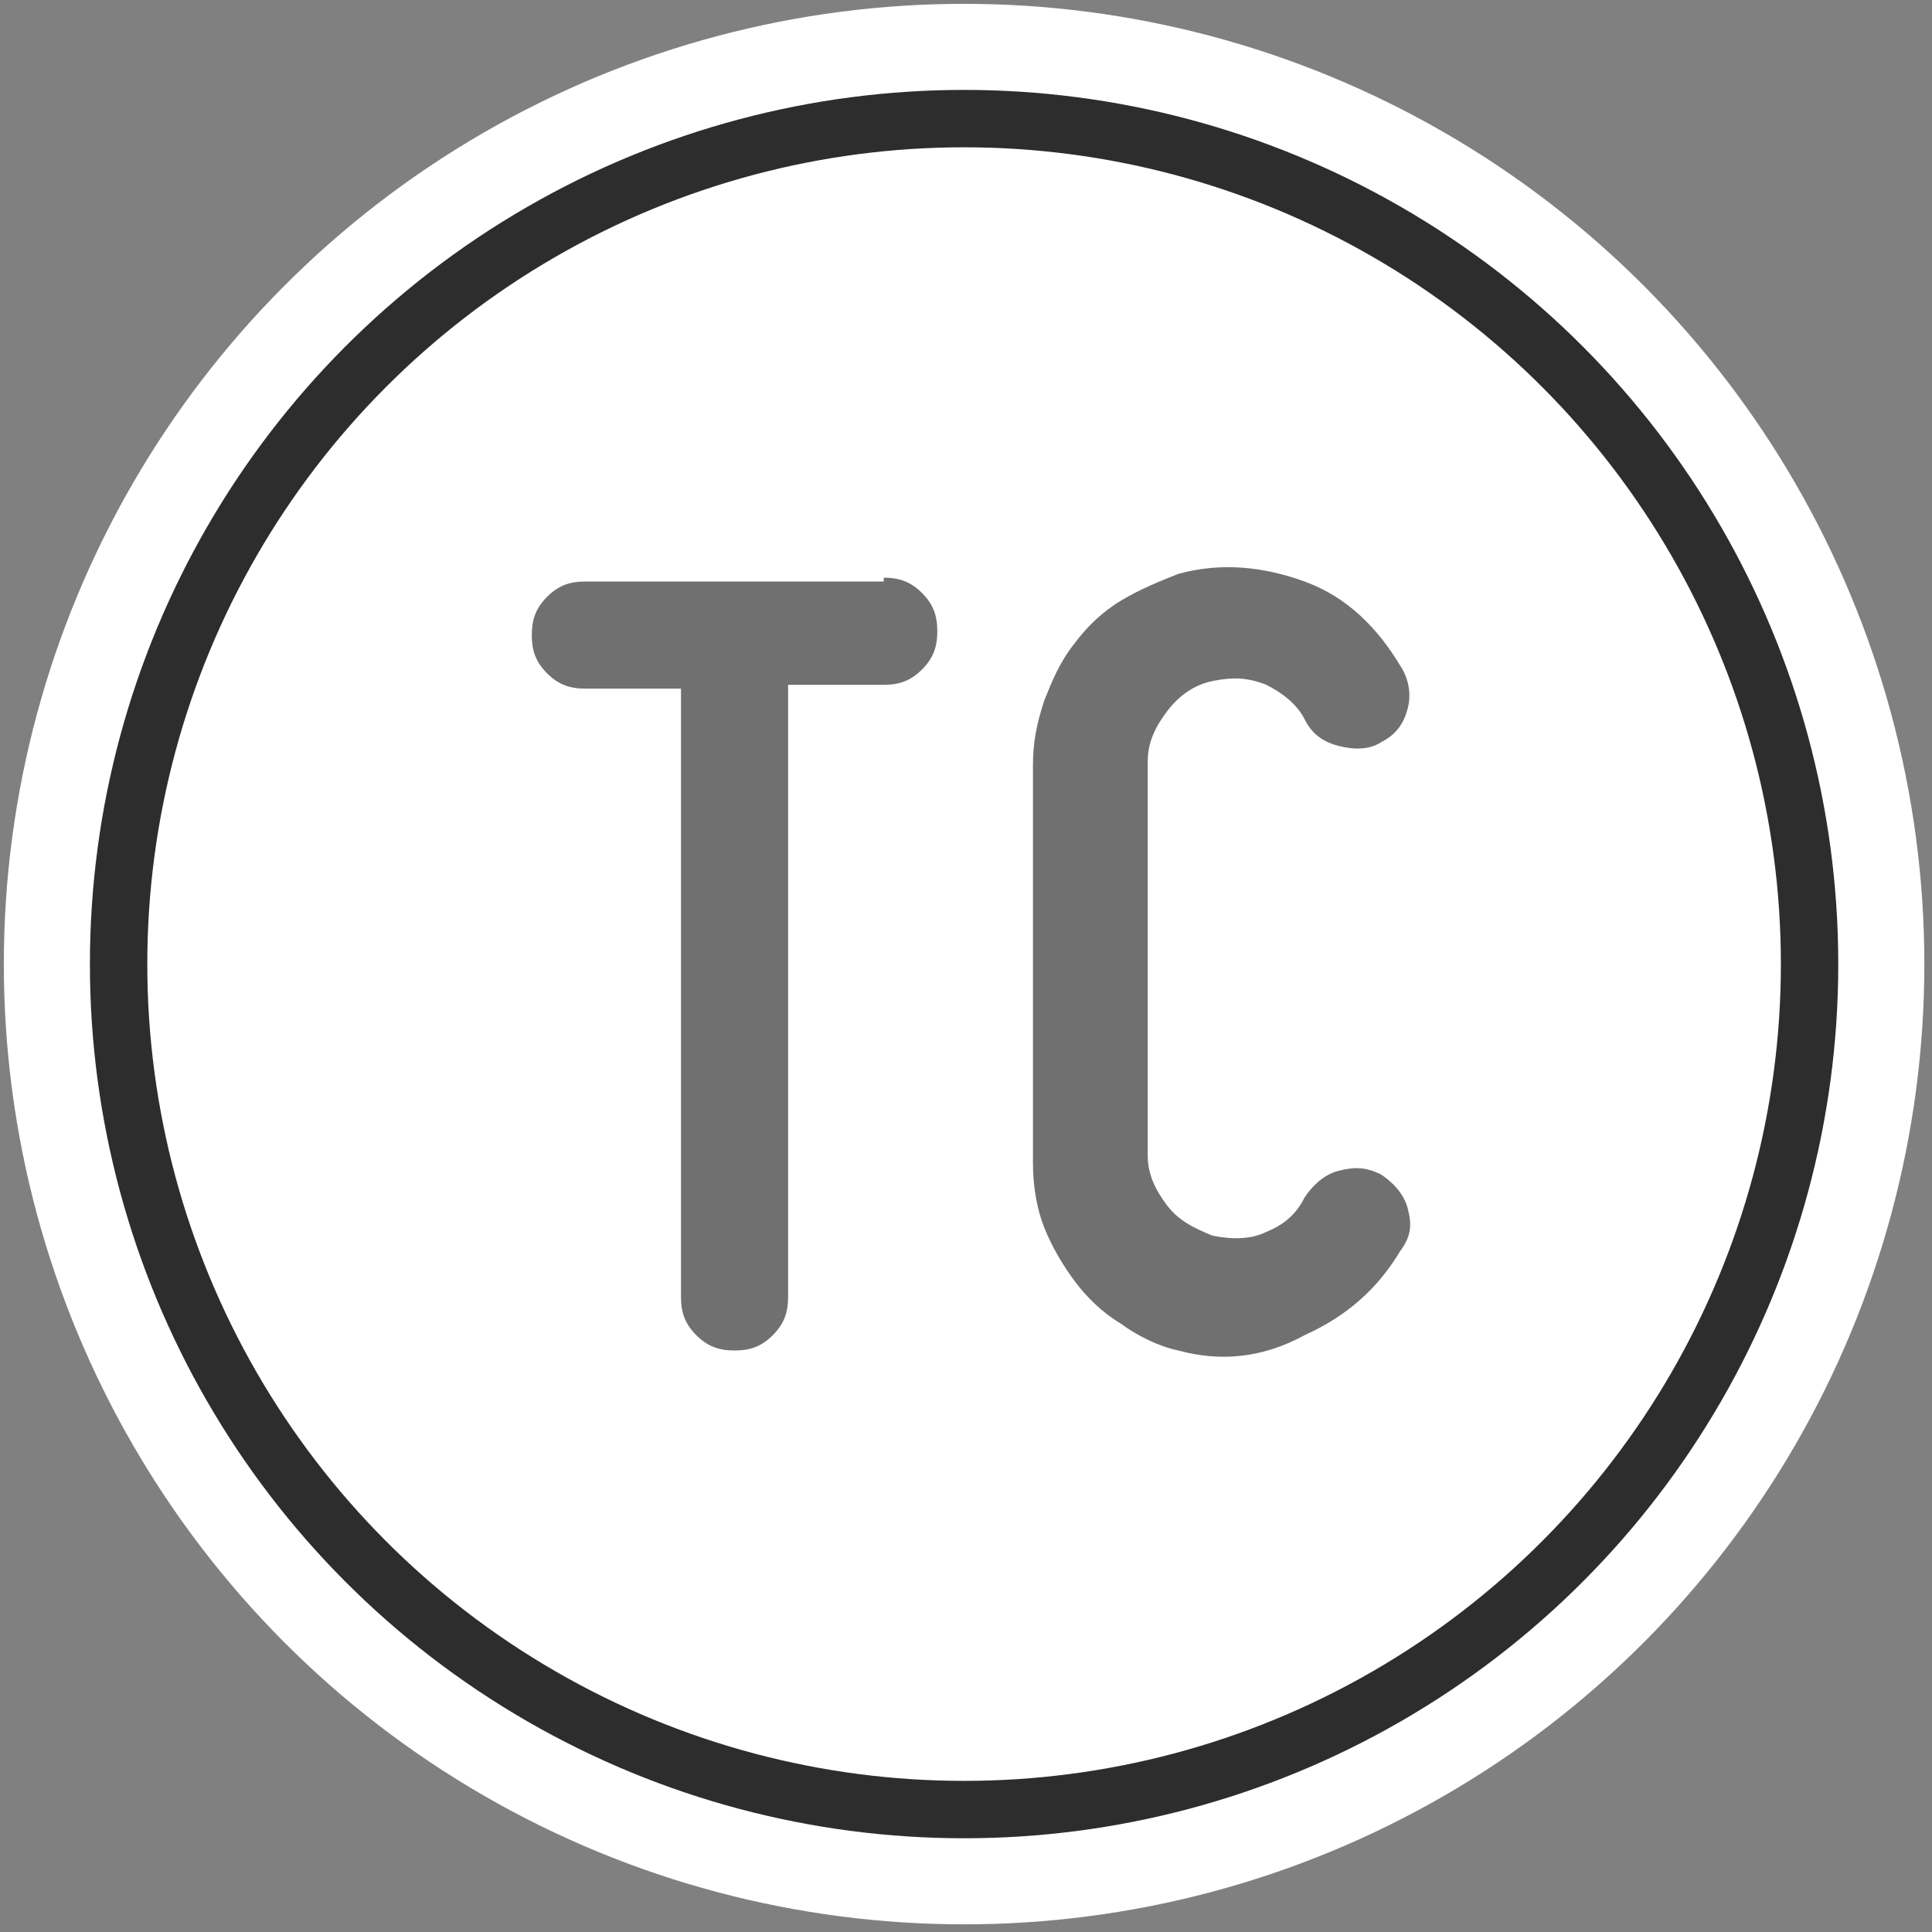 <?xml version="1.0" encoding="UTF-8" standalone="no"?>
<!-- Generator: Adobe Illustrator 21.0.2, SVG Export Plug-In . SVG Version: 6.00 Build 0)  -->

<svg
   xmlns:dc="http://purl.org/dc/elements/1.1/"
   xmlns:cc="http://creativecommons.org/ns#"
   xmlns:rdf="http://www.w3.org/1999/02/22-rdf-syntax-ns#"
   xmlns:svg="http://www.w3.org/2000/svg"
   xmlns="http://www.w3.org/2000/svg"
   xmlns:sodipodi="http://sodipodi.sourceforge.net/DTD/sodipodi-0.dtd"
   xmlns:inkscape="http://www.inkscape.org/namespaces/inkscape"
   version="1.1"
   x="0px"
   y="0px"
   width="50.5px"
   height="50.5px"
   viewBox="0 0 50.5 50.5"
   style="enable-background:new 0 0 50.5 50.5;"
   xml:space="preserve"
   id="svg4247"
   inkscape:version="0.91 r13725"
   sodipodi:docname="temperature controller.svg"><rect x="0" y="0" width="50.5" height="50.5" fill="#808080" stroke="none"/><defs
     id="defs4272" /><sodipodi:namedview
     pagecolor="#ffffff"
     bordercolor="#666666"
     borderopacity="1"
     objecttolerance="10"
     gridtolerance="10"
     guidetolerance="10"
     inkscape:pageopacity="0"
     inkscape:pageshadow="2"
     inkscape:window-width="742"
     inkscape:window-height="480"
     id="namedview4270"
     showgrid="false"
     inkscape:zoom="4.6732673"
     inkscape:cx="25.25"
     inkscape:cy="25.25"
     inkscape:window-x="0"
     inkscape:window-y="0"
     inkscape:window-maximized="0"
     inkscape:current-layer="Layer_1" /><style
     type="text/css"
     id="style4249">
	.st0{display:none;}
	.st1{display:inline;fill:#1EFF00;stroke:#000000;stroke-miterlimit:10;}
	.st2{fill:none;stroke:#FFFFFF;stroke-width:6;stroke-linecap:round;stroke-linejoin:round;stroke-miterlimit:10;}
	.st3{fill:none;}
	.st4{fill:#FFFFFF;}
	.st5{fill:#717070;}
	.st6{fill:none;stroke:#2D2D2E;stroke-width:1.5;stroke-linecap:round;stroke-linejoin:round;stroke-miterlimit:10;}
</style><g
     id="Layer_2"
     class="st0"><rect
       x="-2.6"
       y="-4.7"
       class="st1"
       width="63.5"
       height="59.6"
       id="rect4252" /></g><g
     id="Layer_1"><g
       id="g7" /><circle
       class="st2"
       cx="25.2"
       cy="25.2"
       r="22.1"
       id="circle4256" /><circle
       class="st3"
       cx="25.2"
       cy="25.2"
       r="22.1"
       id="circle4258" /><circle
       class="st4"
       cx="25.2"
       cy="25.2"
       r="22.1"
       id="circle4260" /><g
       id="g4262"
       transformBehaviour="pinned"><path
         class="st5"
         d="m 23.1,15.1 c 0.4,0 0.7,0.1 1,0.4 0.3,0.3 0.4,0.6 0.4,1 0,0.4 -0.1,0.7 -0.4,1 -0.3,0.3 -0.6,0.4 -1,0.4 l -2.5,0 0,16 c 0,0.4 -0.1,0.7 -0.4,1 -0.3,0.3 -0.6,0.4 -1,0.4 -0.4,0 -0.7,-0.1 -1,-0.4 -0.3,-0.3 -0.4,-0.6 -0.4,-1 l 0,-15.9 -2.5,0 c -0.4,0 -0.7,-0.1 -1,-0.4 -0.3,-0.3 -0.4,-0.6 -0.4,-1 0,-0.4 0.1,-0.7 0.4,-1 0.3,-0.3 0.6,-0.4 1,-0.4 l 7.8,0 z"
         id="path4264"
         inkscape:connector-curvature="0"
         style="fill:#717070" /><path
         class="st5"
         d="M 30.8,35.3 C 30.3,35.2 29.7,34.9 29.3,34.6 28.8,34.3 28.4,33.9 28.1,33.5 27.8,33.1 27.5,32.6 27.3,32.1 27.1,31.6 27,31 27,30.4 L 27,20 c 0,-0.6 0.1,-1.1 0.3,-1.7 0.2,-0.5 0.4,-1 0.8,-1.5 0.3,-0.4 0.7,-0.8 1.2,-1.1 0.5,-0.3 1,-0.5 1.5,-0.7 1.1,-0.3 2.2,-0.2 3.3,0.2 1.1,0.4 1.9,1.2 2.5,2.2 0.2,0.3 0.3,0.7 0.2,1.1 -0.1,0.4 -0.3,0.7 -0.7,0.9 -0.3,0.2 -0.7,0.2 -1.1,0.1 -0.4,-0.1 -0.7,-0.3 -0.9,-0.7 -0.2,-0.4 -0.6,-0.7 -1,-0.9 -0.5,-0.2 -0.9,-0.2 -1.4,-0.1 -0.5,0.1 -0.9,0.4 -1.2,0.8 C 30.2,19 30,19.4 30,19.9 l 0,10.3 c 0,0.5 0.2,0.9 0.5,1.3 0.3,0.4 0.7,0.6 1.2,0.8 0.5,0.1 1,0.1 1.4,-0.1 0.5,-0.2 0.8,-0.5 1,-0.9 0.2,-0.3 0.5,-0.6 0.9,-0.7 0.4,-0.1 0.7,-0.1 1.1,0.1 0.3,0.2 0.6,0.5 0.7,0.9 0.1,0.4 0.1,0.7 -0.2,1.1 -0.6,1 -1.4,1.7 -2.5,2.2 -1.1,0.6 -2.2,0.7 -3.3,0.4 z"
         id="path4266"
         inkscape:connector-curvature="0"
         style="fill:#717070" /></g><circle
       class="st6"
       cx="25.2"
       cy="25.2"
       r="22.1"
       id="circle4268" /></g></svg>
